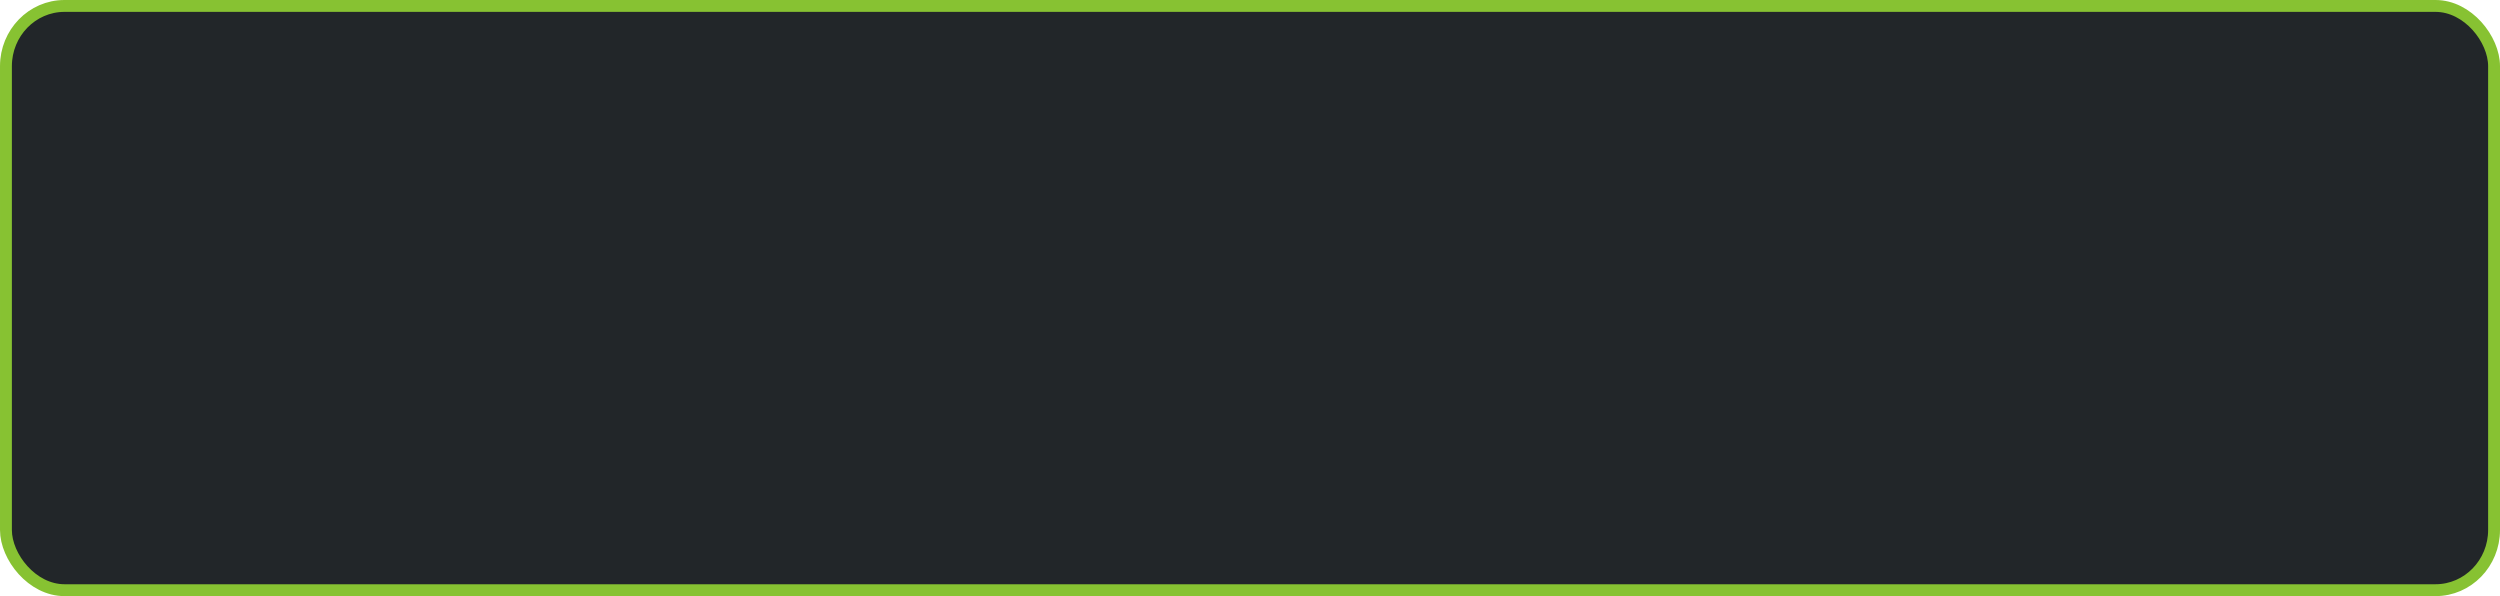 <?xml version="1.0" encoding="UTF-8" standalone="no"?>
<!-- Created with Inkscape (http://www.inkscape.org/) -->

<svg
   version="1.1"
   id="svg1"
   width="1082"
   height="258"
   viewBox="0 0 1082 258"
   sodipodi:docname="option.png"
   xml:space="preserve"
   inkscape:export-filename="Inskape objects\Inskape objects\question_new.svg"
   inkscape:export-xdpi="96"
   inkscape:export-ydpi="96"
   xmlns:inkscape="http://www.inkscape.org/namespaces/inkscape"
   xmlns:sodipodi="http://sodipodi.sourceforge.net/DTD/sodipodi-0.dtd"
   xmlns:xlink="http://www.w3.org/1999/xlink"
   xmlns="http://www.w3.org/2000/svg"
   xmlns:svg="http://www.w3.org/2000/svg"><defs
     id="defs1"><color-profile
       name="ASUS_DCIP3"
       xlink:href="../../../../../WINDOWS/system32/spool/drivers/color/AsusICM/ASUS_DCIP3.icm"
       id="color-profile65" /><color-profile
       name="ASUS_DisplayP3"
       xlink:href="../../../../../WINDOWS/system32/spool/drivers/color/AsusICM/ASUS_DisplayP3.icm"
       id="color-profile49" /><color-profile
       name="ASUS_sRGB"
       xlink:href="../../../../../WINDOWS/system32/spool/drivers/color/AsusICM/ASUS_sRGB.icm"
       id="color-profile81" /><color-profile
       name="ASUS_M3504YA_1002_834C4161"
       xlink:href="../../../../../WINDOWS/system32/spool/drivers/color/AsusICM/M3504YA_1002_834C4161.icm"
       id="color-profile57" /><color-profile
       name="ASUS_M3504YA_1002_834C4161_CMDEF"
       xlink:href="../../../../../WINDOWS/system32/spool/drivers/color/AsusICM/M3504YA_1002_834C4161_CMDEF.icm"
       id="color-profile73" /><color-profile
       name="ASUS_M3504YA_1002_834C4180"
       xlink:href="../../../../../WINDOWS/system32/spool/drivers/color/AsusICM/M3504YA_1002_834C4180.icm"
       id="color-profile89" /><color-profile
       name="ASUS_M3504YA_1002_834C4180_CMDEF"
       xlink:href="../../../../../WINDOWS/system32/spool/drivers/color/AsusICM/M3504YA_1002_834C4180_CMDEF.icm"
       id="color-profile53" /><color-profile
       name="ASUS_M3504YA_1002_AE0D15E7"
       xlink:href="../../../../../WINDOWS/system32/spool/drivers/color/AsusICM/M3504YA_1002_AE0D15E7.icm"
       id="color-profile61" /><color-profile
       name="ASUS_M3504YA_1002_AE0D15F5"
       xlink:href="../../../../../WINDOWS/system32/spool/drivers/color/AsusICM/M3504YA_1002_AE0D15F5.icm"
       id="color-profile69" /><color-profile
       name="ASUS_M3504YA_1002_E50909CC"
       xlink:href="../../../../../WINDOWS/system32/spool/drivers/color/AsusICM/M3504YA_1002_E50909CC.icm"
       id="color-profile77" /><color-profile
       name="ASUS_M3504YA_1002_E5090B59"
       xlink:href="../../../../../WINDOWS/system32/spool/drivers/color/AsusICM/M3504YA_1002_E5090B59.icm"
       id="color-profile85" /><color-profile
       name="ASUS_M3504YA_1002_E5090C02"
       xlink:href="../../../../../WINDOWS/system32/spool/drivers/color/AsusICM/M3504YA_1002_E5090C02.icm"
       id="color-profile93" /><color-profile
       name="ASUS_M3604YA_1002_834C415D"
       xlink:href="../../../../../WINDOWS/system32/spool/drivers/color/AsusICM/M3604YA_1002_834C415D.icm"
       id="color-profile51" /><color-profile
       name="ASUS_M3504YA_1002_E5090C02"
       xlink:href="../../../../../WINDOWS/system32/spool/drivers/color/AsusICM/M3504YA_1002_E5090C02.icm"
       id="color-profile55" /><color-profile
       name="ASUS_M3504YA_1002_E5090B59"
       xlink:href="../../../../../WINDOWS/system32/spool/drivers/color/AsusICM/M3504YA_1002_E5090B59.icm"
       id="color-profile59" /><color-profile
       name="ASUS_M3504YA_1002_E50909CC"
       xlink:href="../../../../../WINDOWS/system32/spool/drivers/color/AsusICM/M3504YA_1002_E50909CC.icm"
       id="color-profile63" /><color-profile
       name="ASUS_M3504YA_1002_AE0D15F5"
       xlink:href="../../../../../WINDOWS/system32/spool/drivers/color/AsusICM/M3504YA_1002_AE0D15F5.icm"
       id="color-profile67" /><color-profile
       name="ASUS_M3504YA_1002_AE0D15E7"
       xlink:href="../../../../../WINDOWS/system32/spool/drivers/color/AsusICM/M3504YA_1002_AE0D15E7.icm"
       id="color-profile71" /><color-profile
       name="ASUS_M3504YA_1002_834C4180_CMDEF"
       xlink:href="../../../../../WINDOWS/system32/spool/drivers/color/AsusICM/M3504YA_1002_834C4180_CMDEF.icm"
       id="color-profile75" /><color-profile
       name="ASUS_M3504YA_1002_834C4180"
       xlink:href="../../../../../WINDOWS/system32/spool/drivers/color/AsusICM/M3504YA_1002_834C4180.icm"
       id="color-profile79" /><color-profile
       name="ASUS_M3504YA_1002_834C4161_CMDEF"
       xlink:href="../../../../../WINDOWS/system32/spool/drivers/color/AsusICM/M3504YA_1002_834C4161_CMDEF.icm"
       id="color-profile83" /><color-profile
       name="ASUS_M3504YA_1002_834C4161"
       xlink:href="../../../../../WINDOWS/system32/spool/drivers/color/AsusICM/M3504YA_1002_834C4161.icm"
       id="color-profile87" /><color-profile
       name="ASUS_sRGB"
       xlink:href="../../../../../WINDOWS/system32/spool/drivers/color/AsusICM/ASUS_sRGB.icm"
       id="color-profile91" /><color-profile
       name="ASUS_DisplayP3"
       xlink:href="../../../../../WINDOWS/system32/spool/drivers/color/AsusICM/ASUS_DisplayP3.icm"
       id="color-profile95" /><color-profile
       name="ASUS_DCIP3"
       xlink:href="../../../../../WINDOWS/system32/spool/drivers/color/AsusICM/ASUS_DCIP3.icm"
       id="color-profile50" /><color-profile
       name="ASUS_DisplayP3"
       xlink:href="../../../../../WINDOWS/system32/spool/drivers/color/AsusICM/ASUS_DisplayP3.icm"
       id="color-profile52" /><color-profile
       name="ASUS_sRGB"
       xlink:href="../../../../../WINDOWS/system32/spool/drivers/color/AsusICM/ASUS_sRGB.icm"
       id="color-profile54" /><color-profile
       name="ASUS_M3504YA_1002_834C4161"
       xlink:href="../../../../../WINDOWS/system32/spool/drivers/color/AsusICM/M3504YA_1002_834C4161.icm"
       id="color-profile56" /><color-profile
       name="ASUS_M3504YA_1002_834C4161_CMDEF"
       xlink:href="../../../../../WINDOWS/system32/spool/drivers/color/AsusICM/M3504YA_1002_834C4161_CMDEF.icm"
       id="color-profile58" /><color-profile
       name="ASUS_M3504YA_1002_834C4180"
       xlink:href="../../../../../WINDOWS/system32/spool/drivers/color/AsusICM/M3504YA_1002_834C4180.icm"
       id="color-profile60" /><color-profile
       name="ASUS_M3504YA_1002_834C4180_CMDEF"
       xlink:href="../../../../../WINDOWS/system32/spool/drivers/color/AsusICM/M3504YA_1002_834C4180_CMDEF.icm"
       id="color-profile62" /><color-profile
       name="ASUS_M3504YA_1002_AE0D15E7"
       xlink:href="../../../../../WINDOWS/system32/spool/drivers/color/AsusICM/M3504YA_1002_AE0D15E7.icm"
       id="color-profile64" /><color-profile
       name="ASUS_M3504YA_1002_AE0D15F5"
       xlink:href="../../../../../WINDOWS/system32/spool/drivers/color/AsusICM/M3504YA_1002_AE0D15F5.icm"
       id="color-profile66" /><color-profile
       name="ASUS_M3504YA_1002_E50909CC"
       xlink:href="../../../../../WINDOWS/system32/spool/drivers/color/AsusICM/M3504YA_1002_E50909CC.icm"
       id="color-profile68" /><color-profile
       name="ASUS_M3504YA_1002_E5090B59"
       xlink:href="../../../../../WINDOWS/system32/spool/drivers/color/AsusICM/M3504YA_1002_E5090B59.icm"
       id="color-profile70" /><color-profile
       name="ASUS_M3504YA_1002_E5090C02"
       xlink:href="../../../../../WINDOWS/system32/spool/drivers/color/AsusICM/M3504YA_1002_E5090C02.icm"
       id="color-profile72" /><color-profile
       name="ASUS_M3604YA_1002_834C415D"
       xlink:href="../../../../../WINDOWS/system32/spool/drivers/color/AsusICM/M3604YA_1002_834C415D.icm"
       id="color-profile74" /><color-profile
       name="ASUS_M3504YA_1002_E5090C02"
       xlink:href="../../../../../WINDOWS/system32/spool/drivers/color/AsusICM/M3504YA_1002_E5090C02.icm"
       id="color-profile76" /><color-profile
       name="ASUS_M3504YA_1002_E5090B59"
       xlink:href="../../../../../WINDOWS/system32/spool/drivers/color/AsusICM/M3504YA_1002_E5090B59.icm"
       id="color-profile78" /><color-profile
       name="ASUS_M3504YA_1002_E50909CC"
       xlink:href="../../../../../WINDOWS/system32/spool/drivers/color/AsusICM/M3504YA_1002_E50909CC.icm"
       id="color-profile80" /><color-profile
       name="ASUS_M3504YA_1002_AE0D15F5"
       xlink:href="../../../../../WINDOWS/system32/spool/drivers/color/AsusICM/M3504YA_1002_AE0D15F5.icm"
       id="color-profile82" /><color-profile
       name="ASUS_M3504YA_1002_AE0D15E7"
       xlink:href="../../../../../WINDOWS/system32/spool/drivers/color/AsusICM/M3504YA_1002_AE0D15E7.icm"
       id="color-profile84" /><color-profile
       name="ASUS_M3504YA_1002_834C4180_CMDEF"
       xlink:href="../../../../../WINDOWS/system32/spool/drivers/color/AsusICM/M3504YA_1002_834C4180_CMDEF.icm"
       id="color-profile86" /><color-profile
       name="ASUS_M3504YA_1002_834C4180"
       xlink:href="../../../../../WINDOWS/system32/spool/drivers/color/AsusICM/M3504YA_1002_834C4180.icm"
       id="color-profile88" /><color-profile
       name="ASUS_M3504YA_1002_834C4161_CMDEF"
       xlink:href="../../../../../WINDOWS/system32/spool/drivers/color/AsusICM/M3504YA_1002_834C4161_CMDEF.icm"
       id="color-profile90" /><color-profile
       name="ASUS_M3504YA_1002_834C4161"
       xlink:href="../../../../../WINDOWS/system32/spool/drivers/color/AsusICM/M3504YA_1002_834C4161.icm"
       id="color-profile92" /><color-profile
       name="ASUS_sRGB"
       xlink:href="../../../../../WINDOWS/system32/spool/drivers/color/AsusICM/ASUS_sRGB.icm"
       id="color-profile94" /><color-profile
       name="ASUS_DisplayP3"
       xlink:href="../../../../../WINDOWS/system32/spool/drivers/color/AsusICM/ASUS_DisplayP3.icm"
       id="color-profile96" /></defs><sodipodi:namedview
     id="namedview1"
     pagecolor="#ffffff"
     bordercolor="#999999"
     borderopacity="1"
     inkscape:showpageshadow="2"
     inkscape:pageopacity="0"
     inkscape:pagecheckerboard="0"
     inkscape:deskcolor="#d1d1d1"><inkscape:page
       x="0"
       y="0"
       width="1082"
       height="258"
       id="page49"
       margin="0"
       bleed="0" /></sodipodi:namedview><g
     inkscape:groupmode="layer"
     inkscape:label="Image"
     id="g1"
     transform="translate(-264,-409)"><rect
       style="fill:#222629;fill-opacity:1;stroke:#87c232;stroke-width:5.14;stroke-dasharray:none;stroke-dashoffset:0;stroke-opacity:1"
       id="rect1"
       width="1076.86"
       height="252.86"
       x="266.57"
       y="411.57"
       inkscape:label="rect1"
       ry="26.064"
       rx="25.338" /></g></svg>
